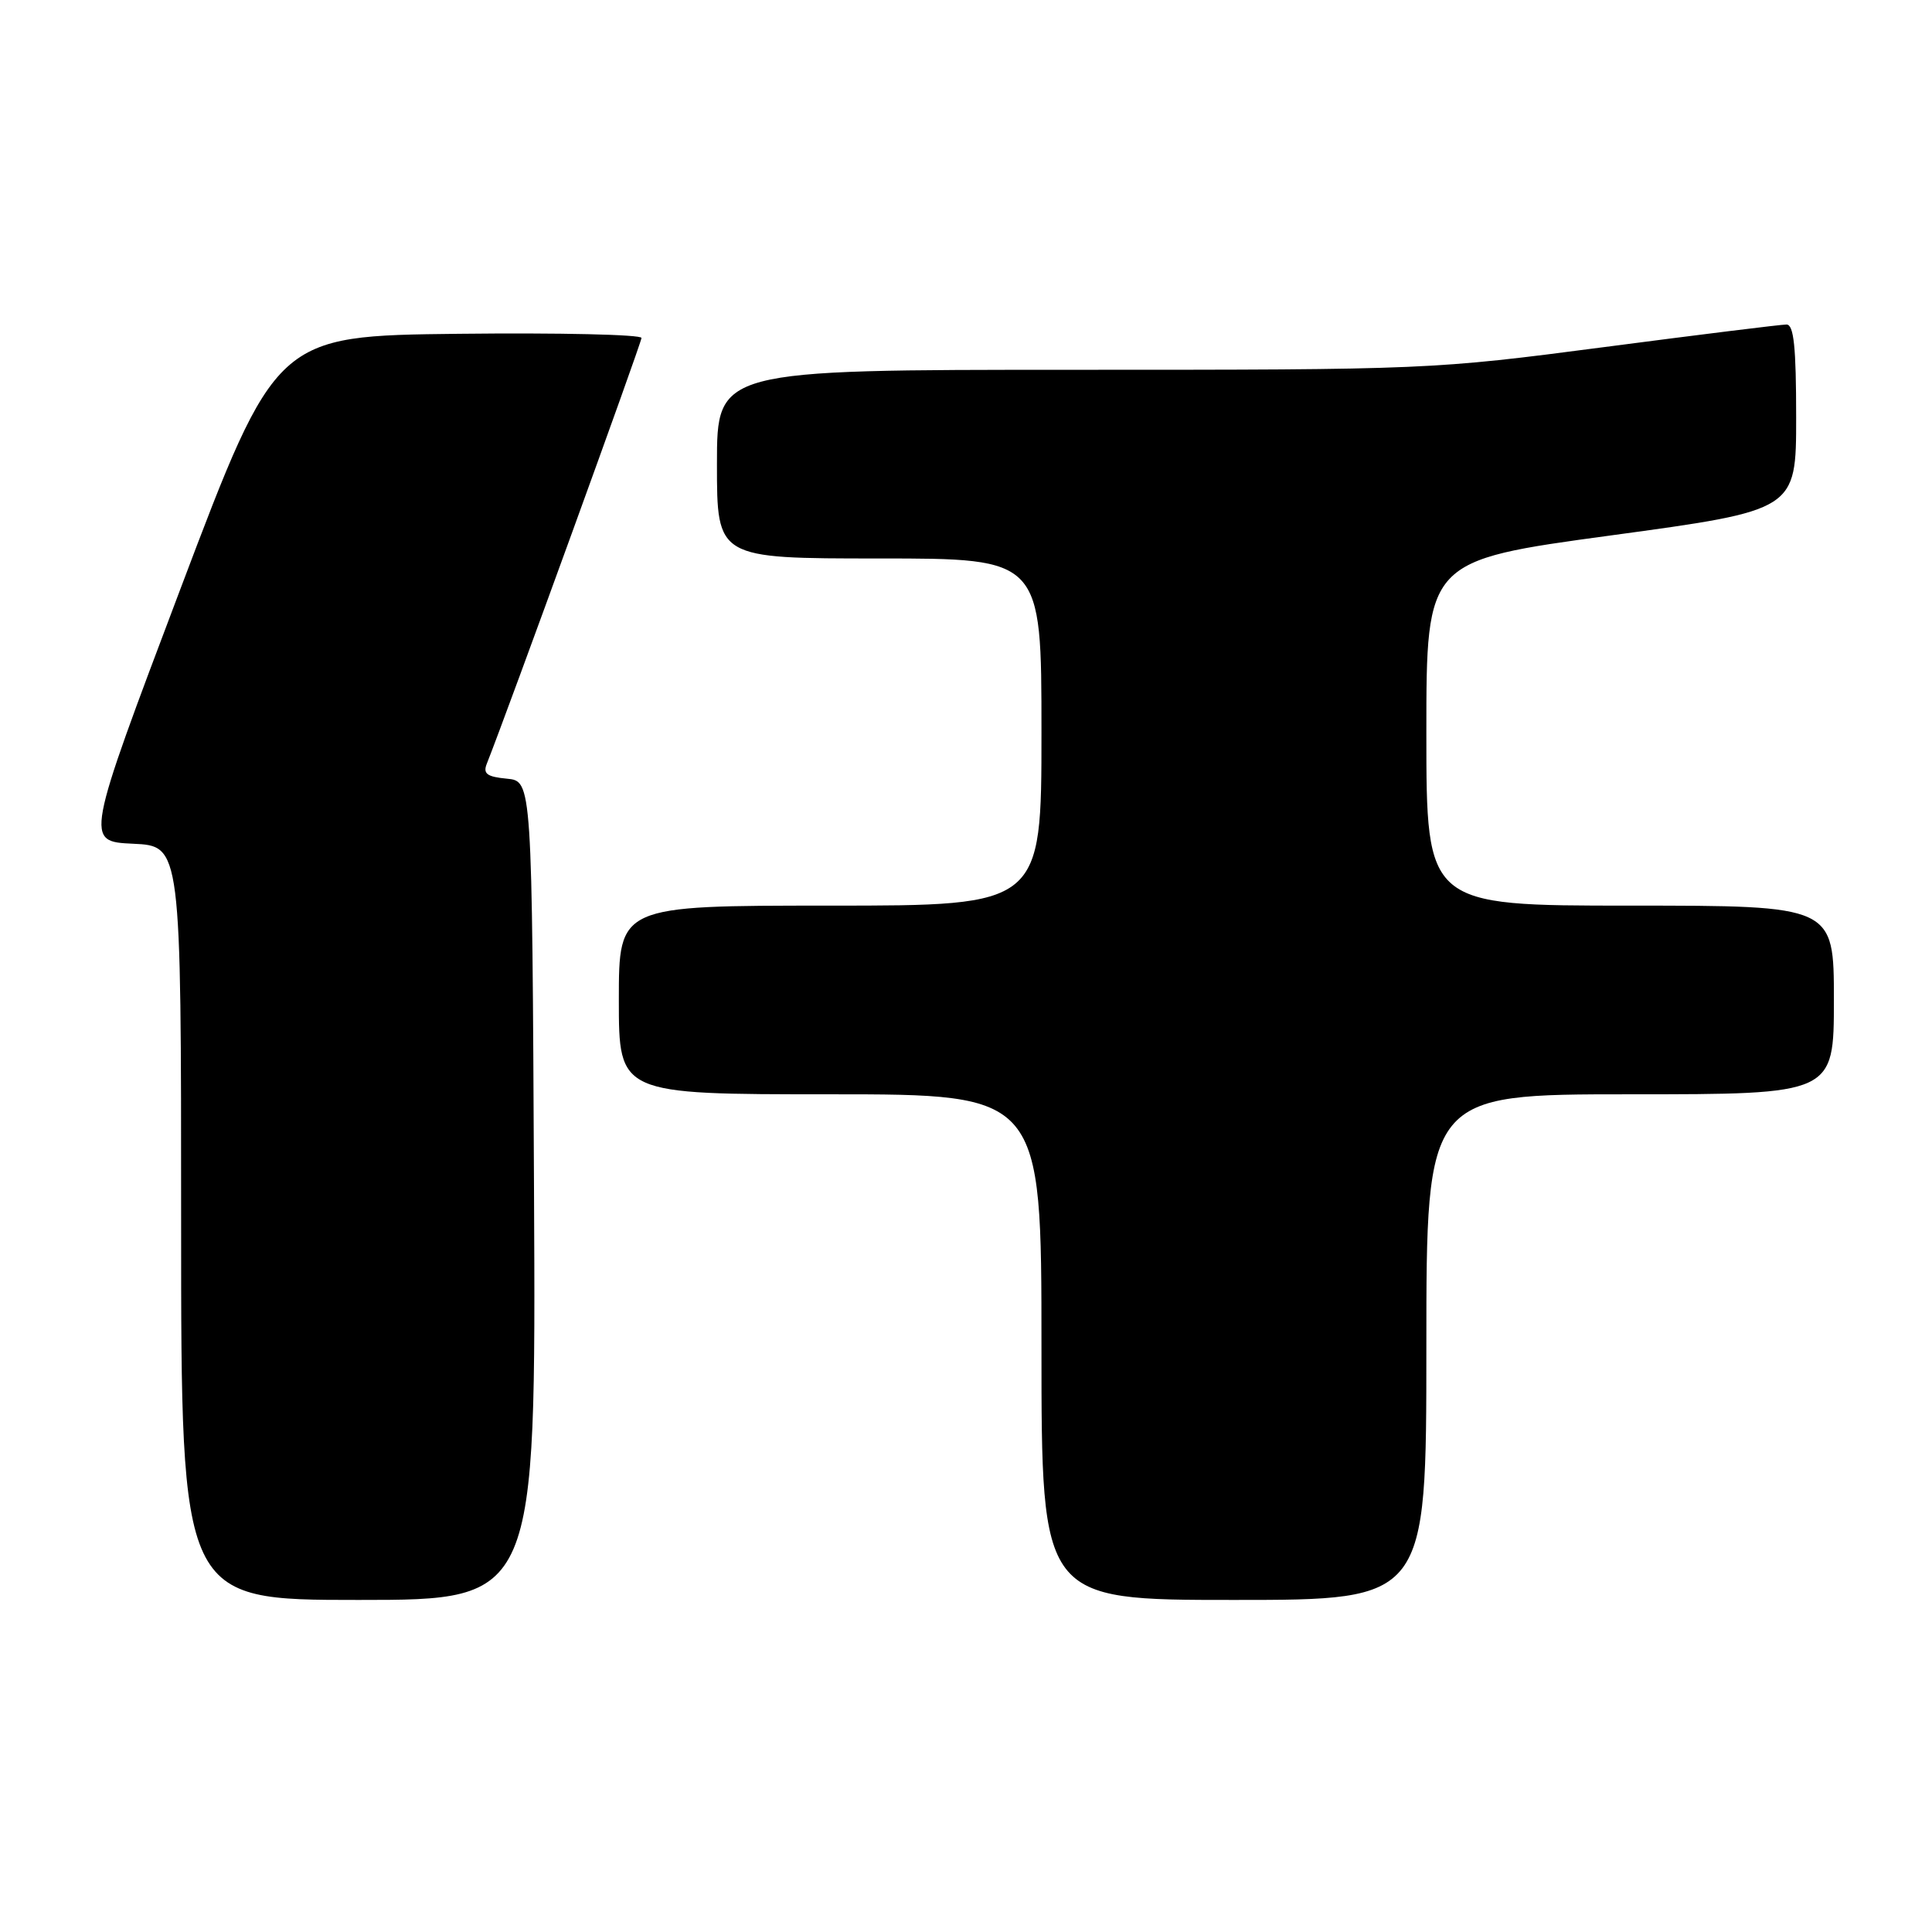 <?xml version="1.0" encoding="UTF-8" standalone="no"?>
<!DOCTYPE svg PUBLIC "-//W3C//DTD SVG 1.1//EN" "http://www.w3.org/Graphics/SVG/1.1/DTD/svg11.dtd" >
<svg xmlns="http://www.w3.org/2000/svg" xmlns:xlink="http://www.w3.org/1999/xlink" version="1.1" viewBox="0 0 256 256">
 <g >
 <path fill="currentColor"
d=" M 70.76 157.75 C 70.50 103.50 70.50 103.50 67.17 103.18 C 64.51 102.93 63.97 102.52 64.51 101.18 C 67.21 94.38 85.00 45.42 85.00 44.78 C 85.00 44.33 74.11 44.08 60.79 44.23 C 36.59 44.50 36.59 44.50 23.92 78.00 C 11.26 111.50 11.26 111.50 17.63 111.80 C 24.00 112.09 24.00 112.09 24.00 162.05 C 24.00 212.00 24.00 212.00 47.51 212.00 C 71.02 212.00 71.02 212.00 70.76 157.75 Z  M 189.00 178.50 C 189.00 145.00 189.00 145.00 216.00 145.00 C 243.00 145.00 243.00 145.00 243.00 132.50 C 243.00 120.00 243.00 120.00 216.00 120.00 C 189.00 120.00 189.00 120.00 189.00 97.13 C 189.00 74.27 189.00 74.27 213.50 70.94 C 238.00 67.61 238.00 67.61 238.00 55.30 C 238.00 45.96 237.69 43.00 236.72 43.00 C 236.01 43.00 225.11 44.35 212.50 46.00 C 189.81 48.97 189.05 49.00 142.28 49.00 C 95.00 49.00 95.00 49.00 95.00 61.50 C 95.00 74.00 95.00 74.00 116.50 74.00 C 138.00 74.00 138.00 74.00 138.00 97.00 C 138.00 120.00 138.00 120.00 110.00 120.00 C 82.00 120.00 82.00 120.00 82.00 132.50 C 82.00 145.00 82.00 145.00 110.00 145.00 C 138.00 145.00 138.00 145.00 138.00 178.50 C 138.00 212.00 138.00 212.00 163.50 212.00 C 189.00 212.00 189.00 212.00 189.00 178.50 Z "/>
</g>
</svg>